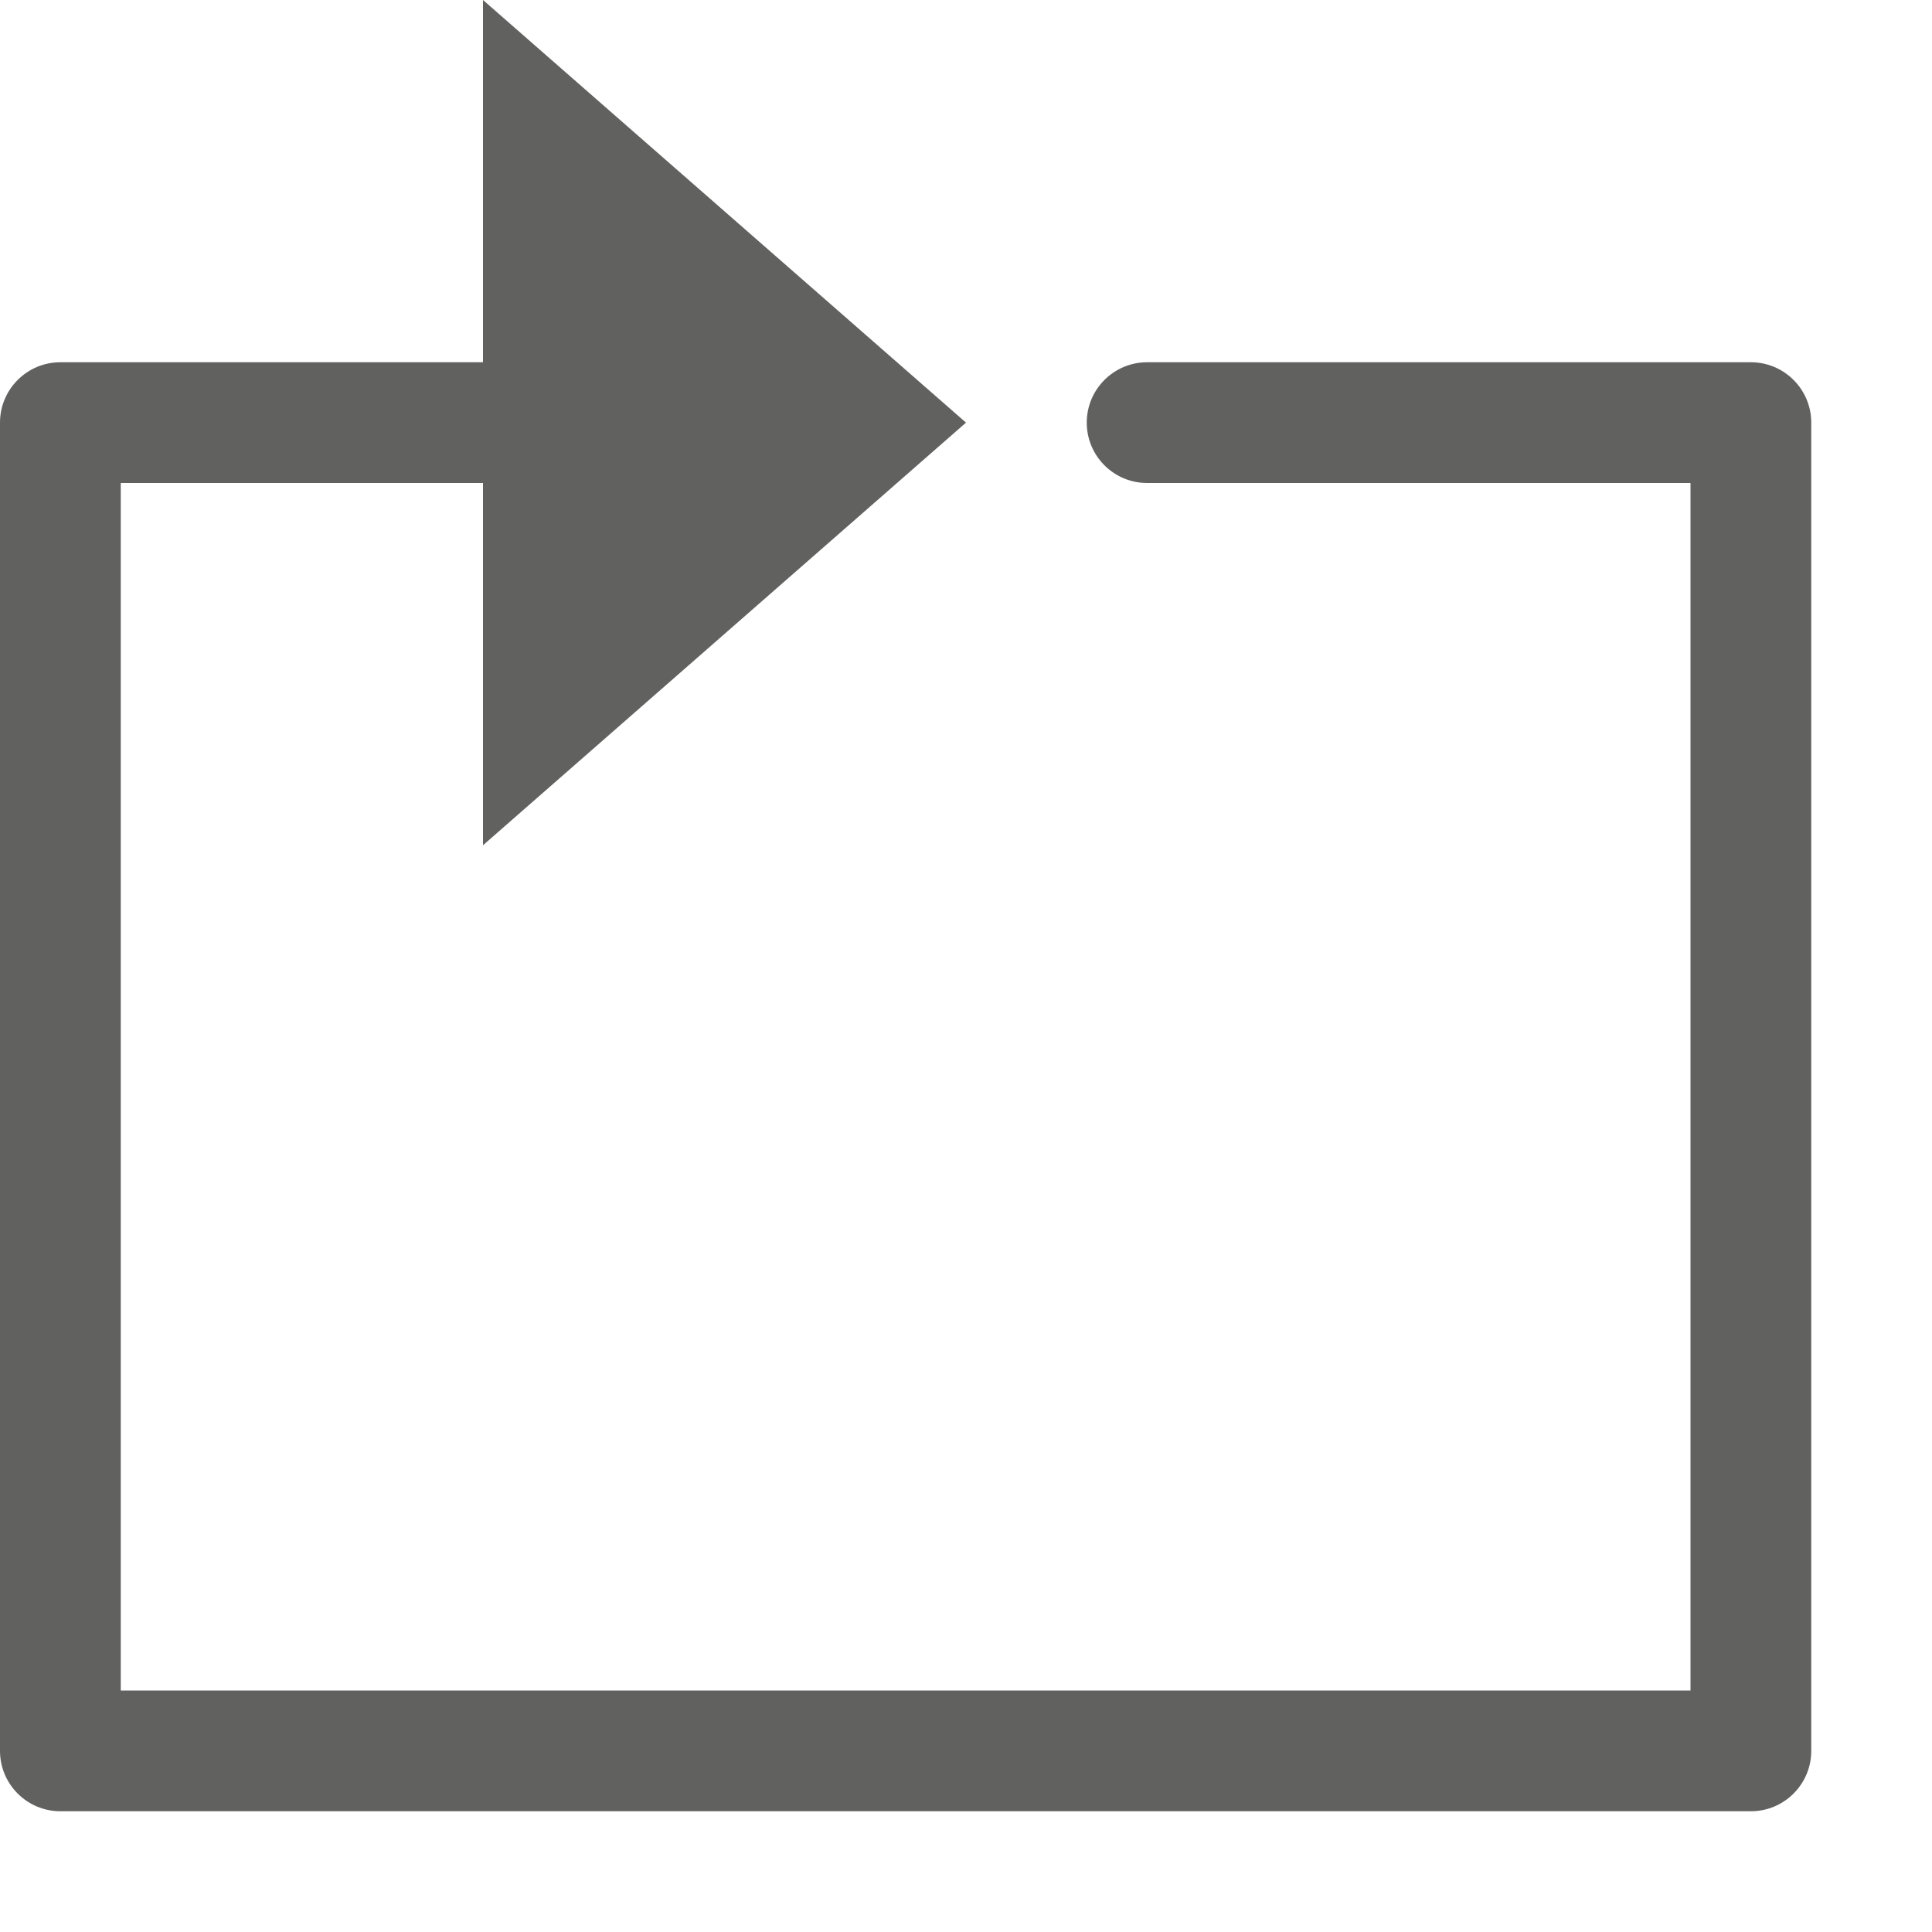 <svg width="16" height="16" viewBox="0 0 16 16" fill="none" xmlns="http://www.w3.org/2000/svg">
<path d="M9.5 3C9.224 3 9 3.224 9 3.5C9 3.776 9.224 4 9.5 4V3ZM14.5 3.5H15C15 3.224 14.776 3 14.5 3V3.5ZM14.5 14.5V15C14.776 15 15 14.776 15 14.5H14.5ZM0.5 14.5H0C0 14.776 0.224 15 0.5 15L0.5 14.5ZM0.5 3.5V3C0.224 3 0 3.224 0 3.5H0.5ZM9.5 4H14.5V3H9.5V4ZM14 3.5V14.5H15V3.5H14ZM14.5 14H0.5V15H14.5V14ZM1 14.5V3.5H0V14.5H1ZM0.5 4H5.5V3H0.5V4Z" fill="#616160"/>
<path d="M4 7V0L8 3.5L4 7Z" fill="#616160"/>
</svg>
